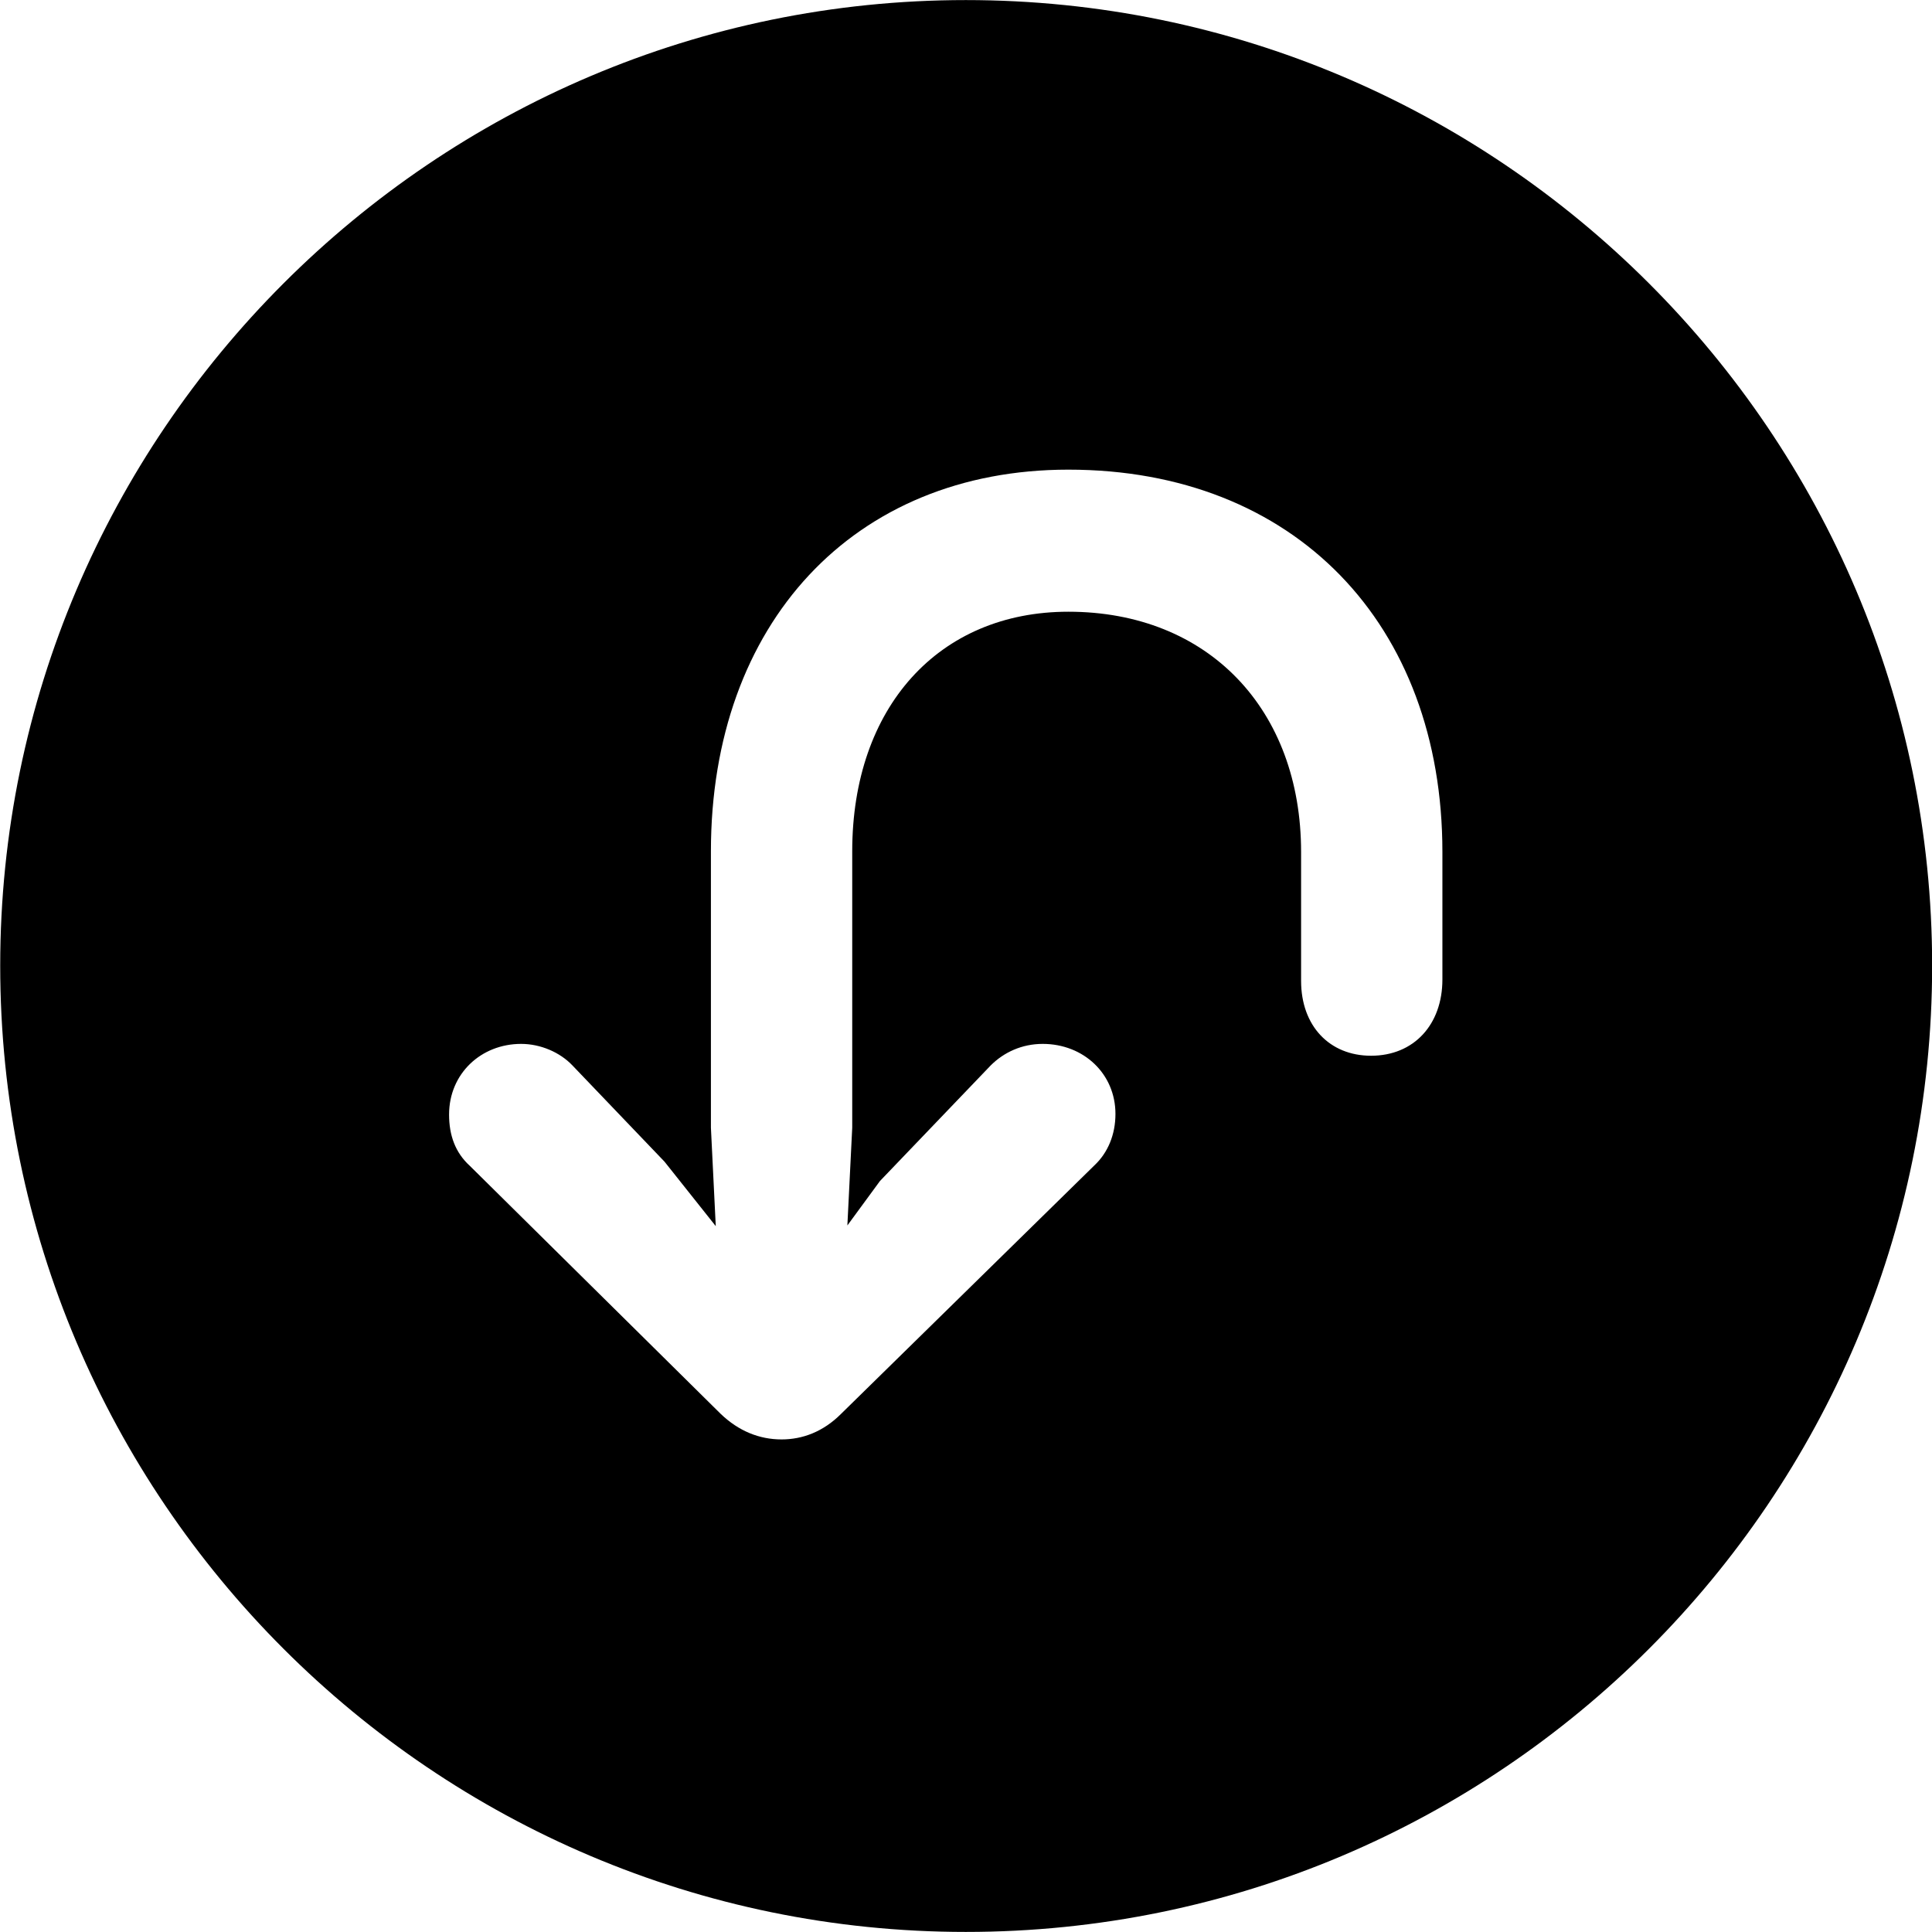 
<svg
    viewBox="0 0 27.891 27.891"
    xmlns="http://www.w3.org/2000/svg"
>
    <path
        fill="inherit"
        d="M13.943 27.89C21.643 27.89 27.893 21.64 27.893 13.941C27.893 6.261 21.643 0.001 13.943 0.001C6.263 0.001 0.003 6.261 0.003 13.941C0.003 21.64 6.263 27.89 13.943 27.89ZM15.423 6.78C18.693 6.78 20.823 9.011 20.823 12.3V14.14C20.823 14.79 20.413 15.241 19.793 15.241C19.193 15.241 18.783 14.81 18.783 14.161V12.3C18.783 10.241 17.443 8.831 15.423 8.831C13.553 8.831 12.303 10.21 12.303 12.29V16.28L12.233 17.691L12.703 17.05L14.303 15.38C14.493 15.191 14.753 15.07 15.053 15.07C15.643 15.07 16.103 15.501 16.103 16.081C16.103 16.381 15.993 16.64 15.803 16.82L12.143 20.41C11.883 20.671 11.583 20.78 11.283 20.78C10.963 20.78 10.663 20.66 10.403 20.41L6.783 16.831C6.573 16.64 6.483 16.39 6.483 16.09C6.483 15.501 6.943 15.07 7.523 15.07C7.803 15.07 8.083 15.191 8.263 15.38L9.593 16.77L10.333 17.701L10.263 16.28V12.29C10.263 9.001 12.323 6.78 15.423 6.78Z"
        fillRule="evenodd"
        clipRule="evenodd"
    />
</svg>
        